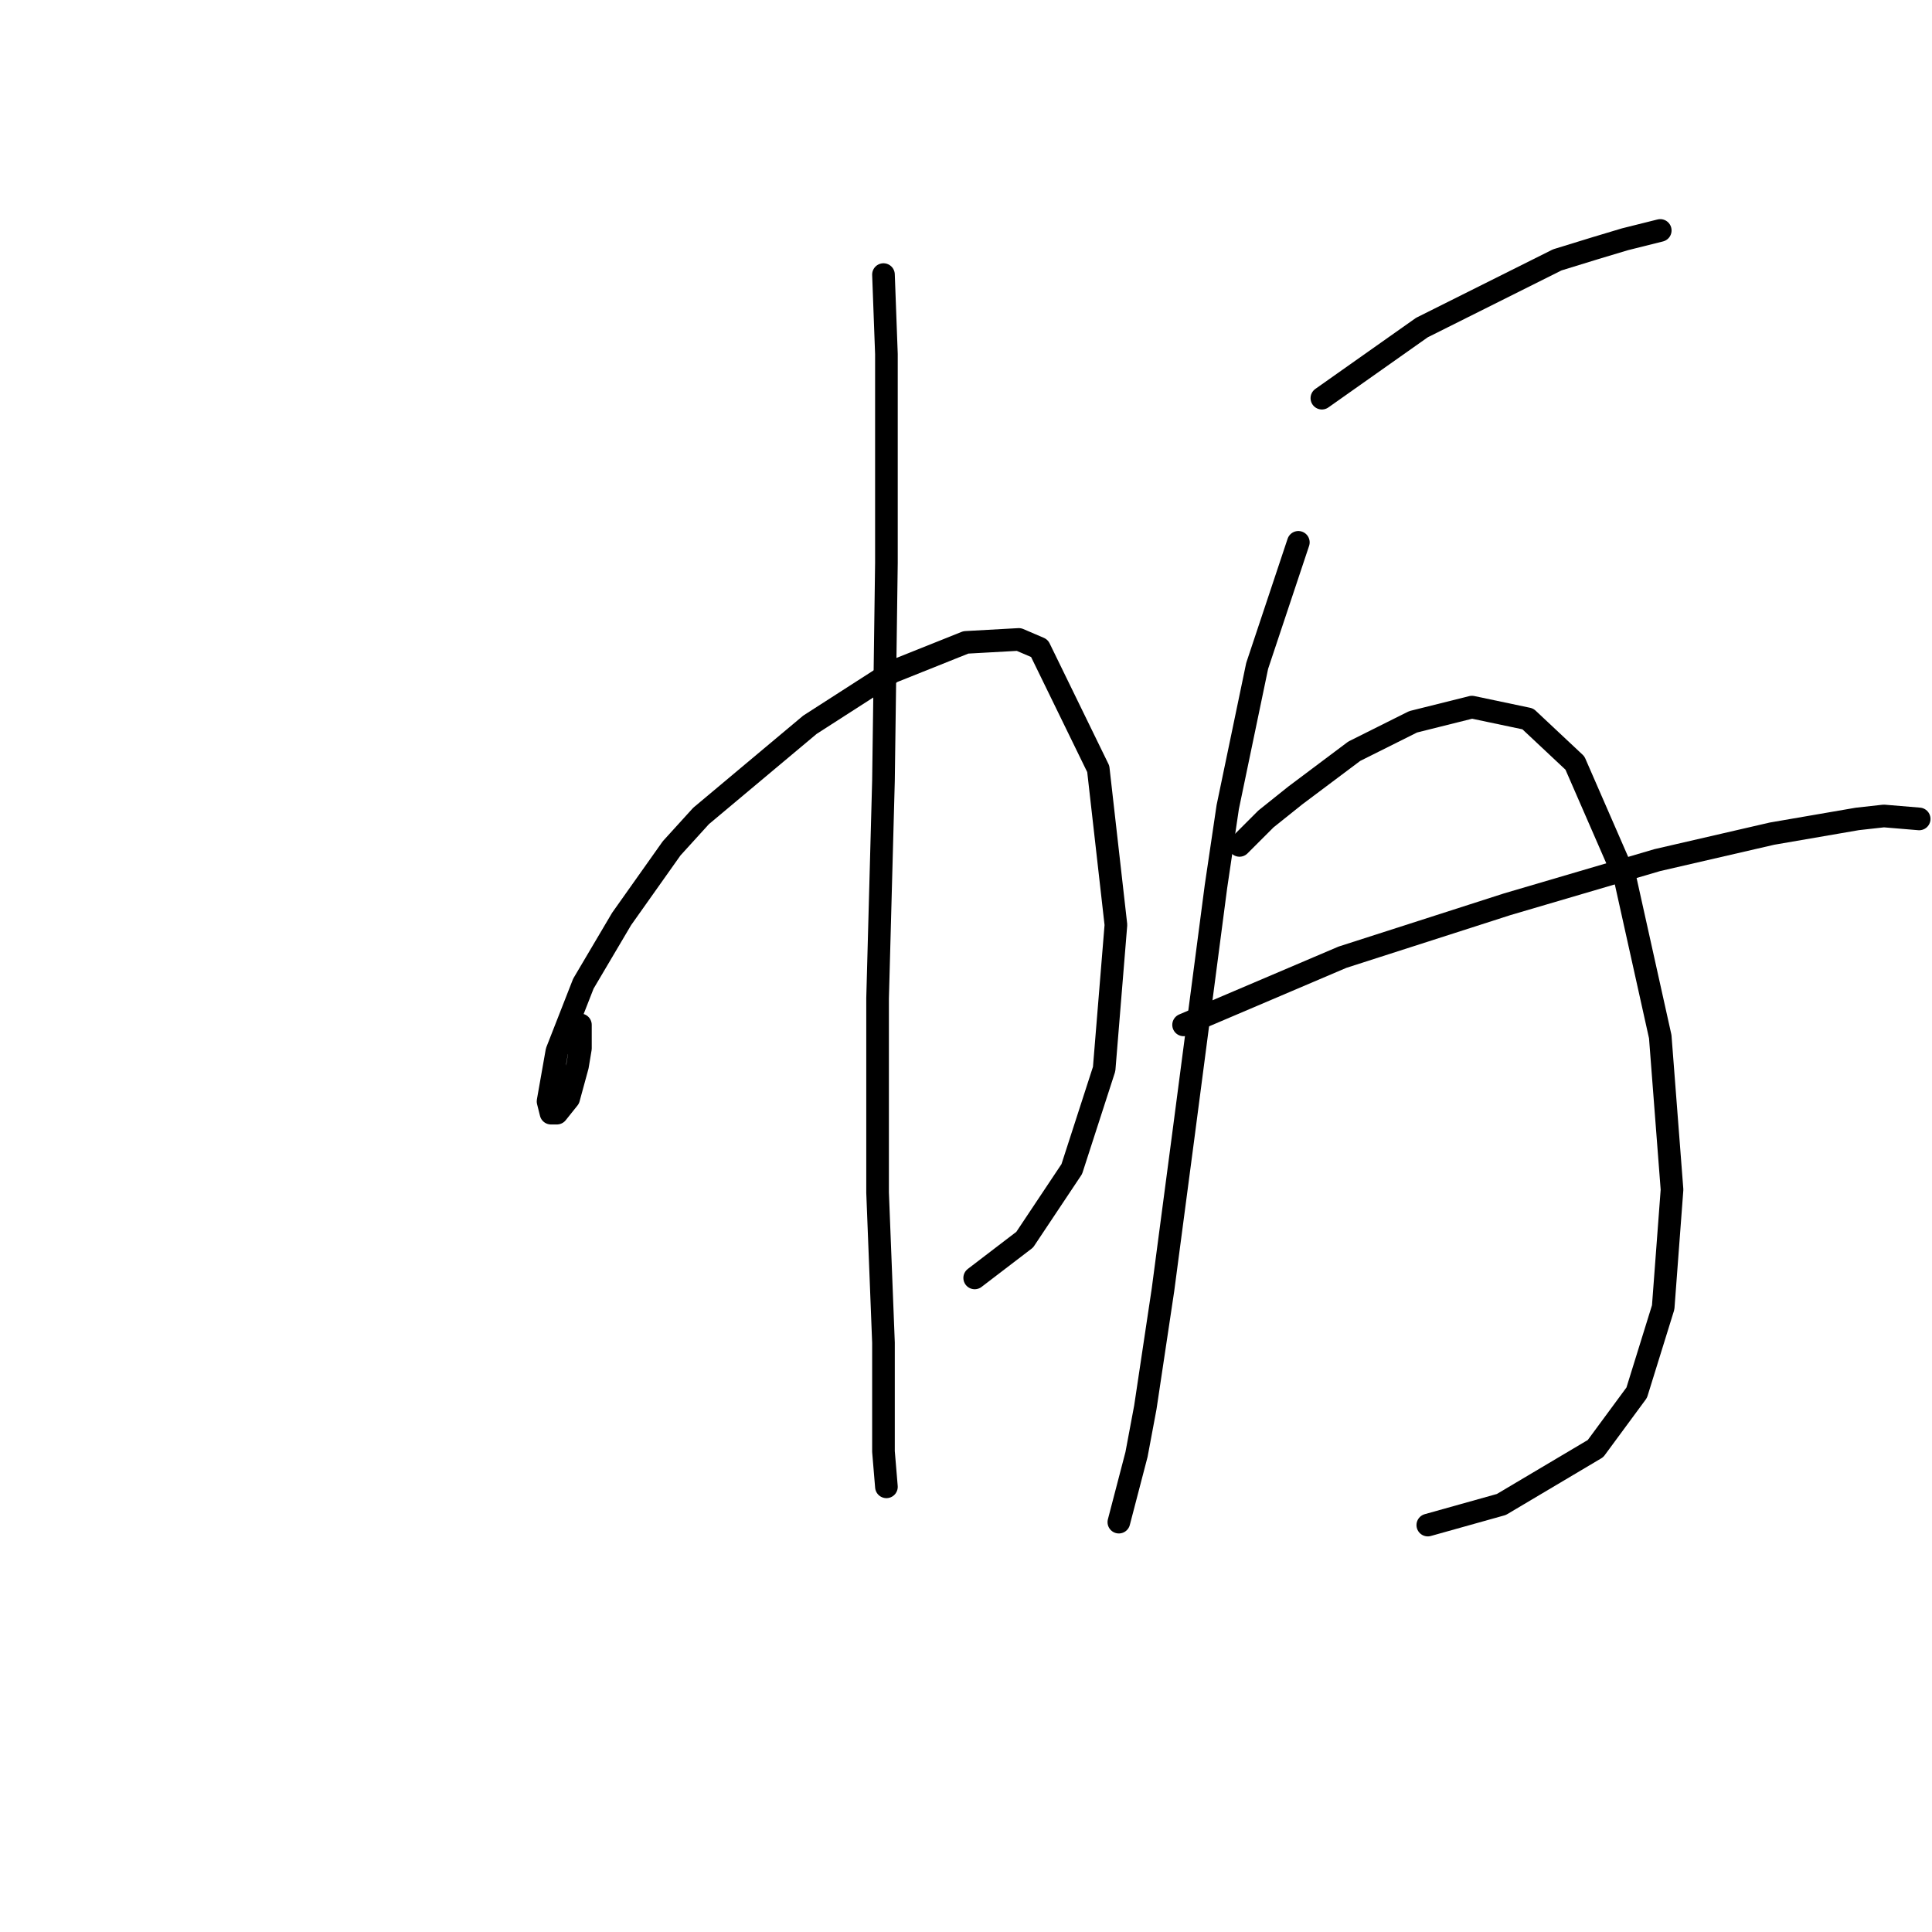 <?xml version="1.0" standalone="no"?>
    <svg width="256" height="256" xmlns="http://www.w3.org/2000/svg" version="1.1">
    <polyline stroke="black" stroke-width="3" stroke-linecap="round" fill="transparent" stroke-linejoin="round" points="76.908 135.802 76.908 138.921 76.518 141.26 75.348 145.549 73.789 147.498 73.009 147.498 72.619 145.939 73.789 139.311 77.298 130.344 82.366 121.767 88.994 112.41 92.893 108.121 107.318 96.035 118.234 89.017 127.981 85.119 134.999 84.729 137.728 85.898 145.525 101.883 147.865 122.547 146.305 141.65 142.017 154.906 135.779 164.263 129.151 169.331 129.151 169.331 " />
        <polyline stroke="black" stroke-width="3" stroke-linecap="round" fill="transparent" stroke-linejoin="round" points="117.065 36.385 117.455 46.911 117.455 74.592 117.065 103.443 116.285 132.293 116.285 158.025 117.065 177.908 117.065 192.334 117.455 197.012 117.455 197.012 " />
        <polyline stroke="black" stroke-width="3" stroke-linecap="round" fill="transparent" stroke-linejoin="round" points="175.156 52.759 188.411 43.402 206.346 34.435 211.414 32.876 215.313 31.706 219.991 30.537 219.991 30.537 " />
        <polyline stroke="black" stroke-width="3" stroke-linecap="round" fill="transparent" stroke-linejoin="round" points="172.037 71.863 166.579 88.238 162.68 106.952 161.12 117.478 156.832 150.227 154.103 170.891 151.763 186.486 150.594 192.724 148.254 201.691 148.254 201.691 " />
        <polyline stroke="black" stroke-width="3" stroke-linecap="round" fill="transparent" stroke-linejoin="round" points="164.239 112.02 167.748 108.511 171.647 105.392 179.444 99.544 187.242 95.645 195.039 93.696 202.447 95.255 208.685 101.104 215.313 116.309 219.991 137.362 221.551 157.635 220.381 173.23 216.872 184.536 211.414 191.944 198.938 199.351 189.191 202.081 189.191 202.081 " />
        <polyline stroke="black" stroke-width="3" stroke-linecap="round" fill="transparent" stroke-linejoin="round" points="156.832 135.802 177.885 126.835 199.718 119.817 219.601 113.969 234.806 110.46 246.113 108.511 249.621 108.121 254.3 108.511 254.3 108.511 " />
        </svg>